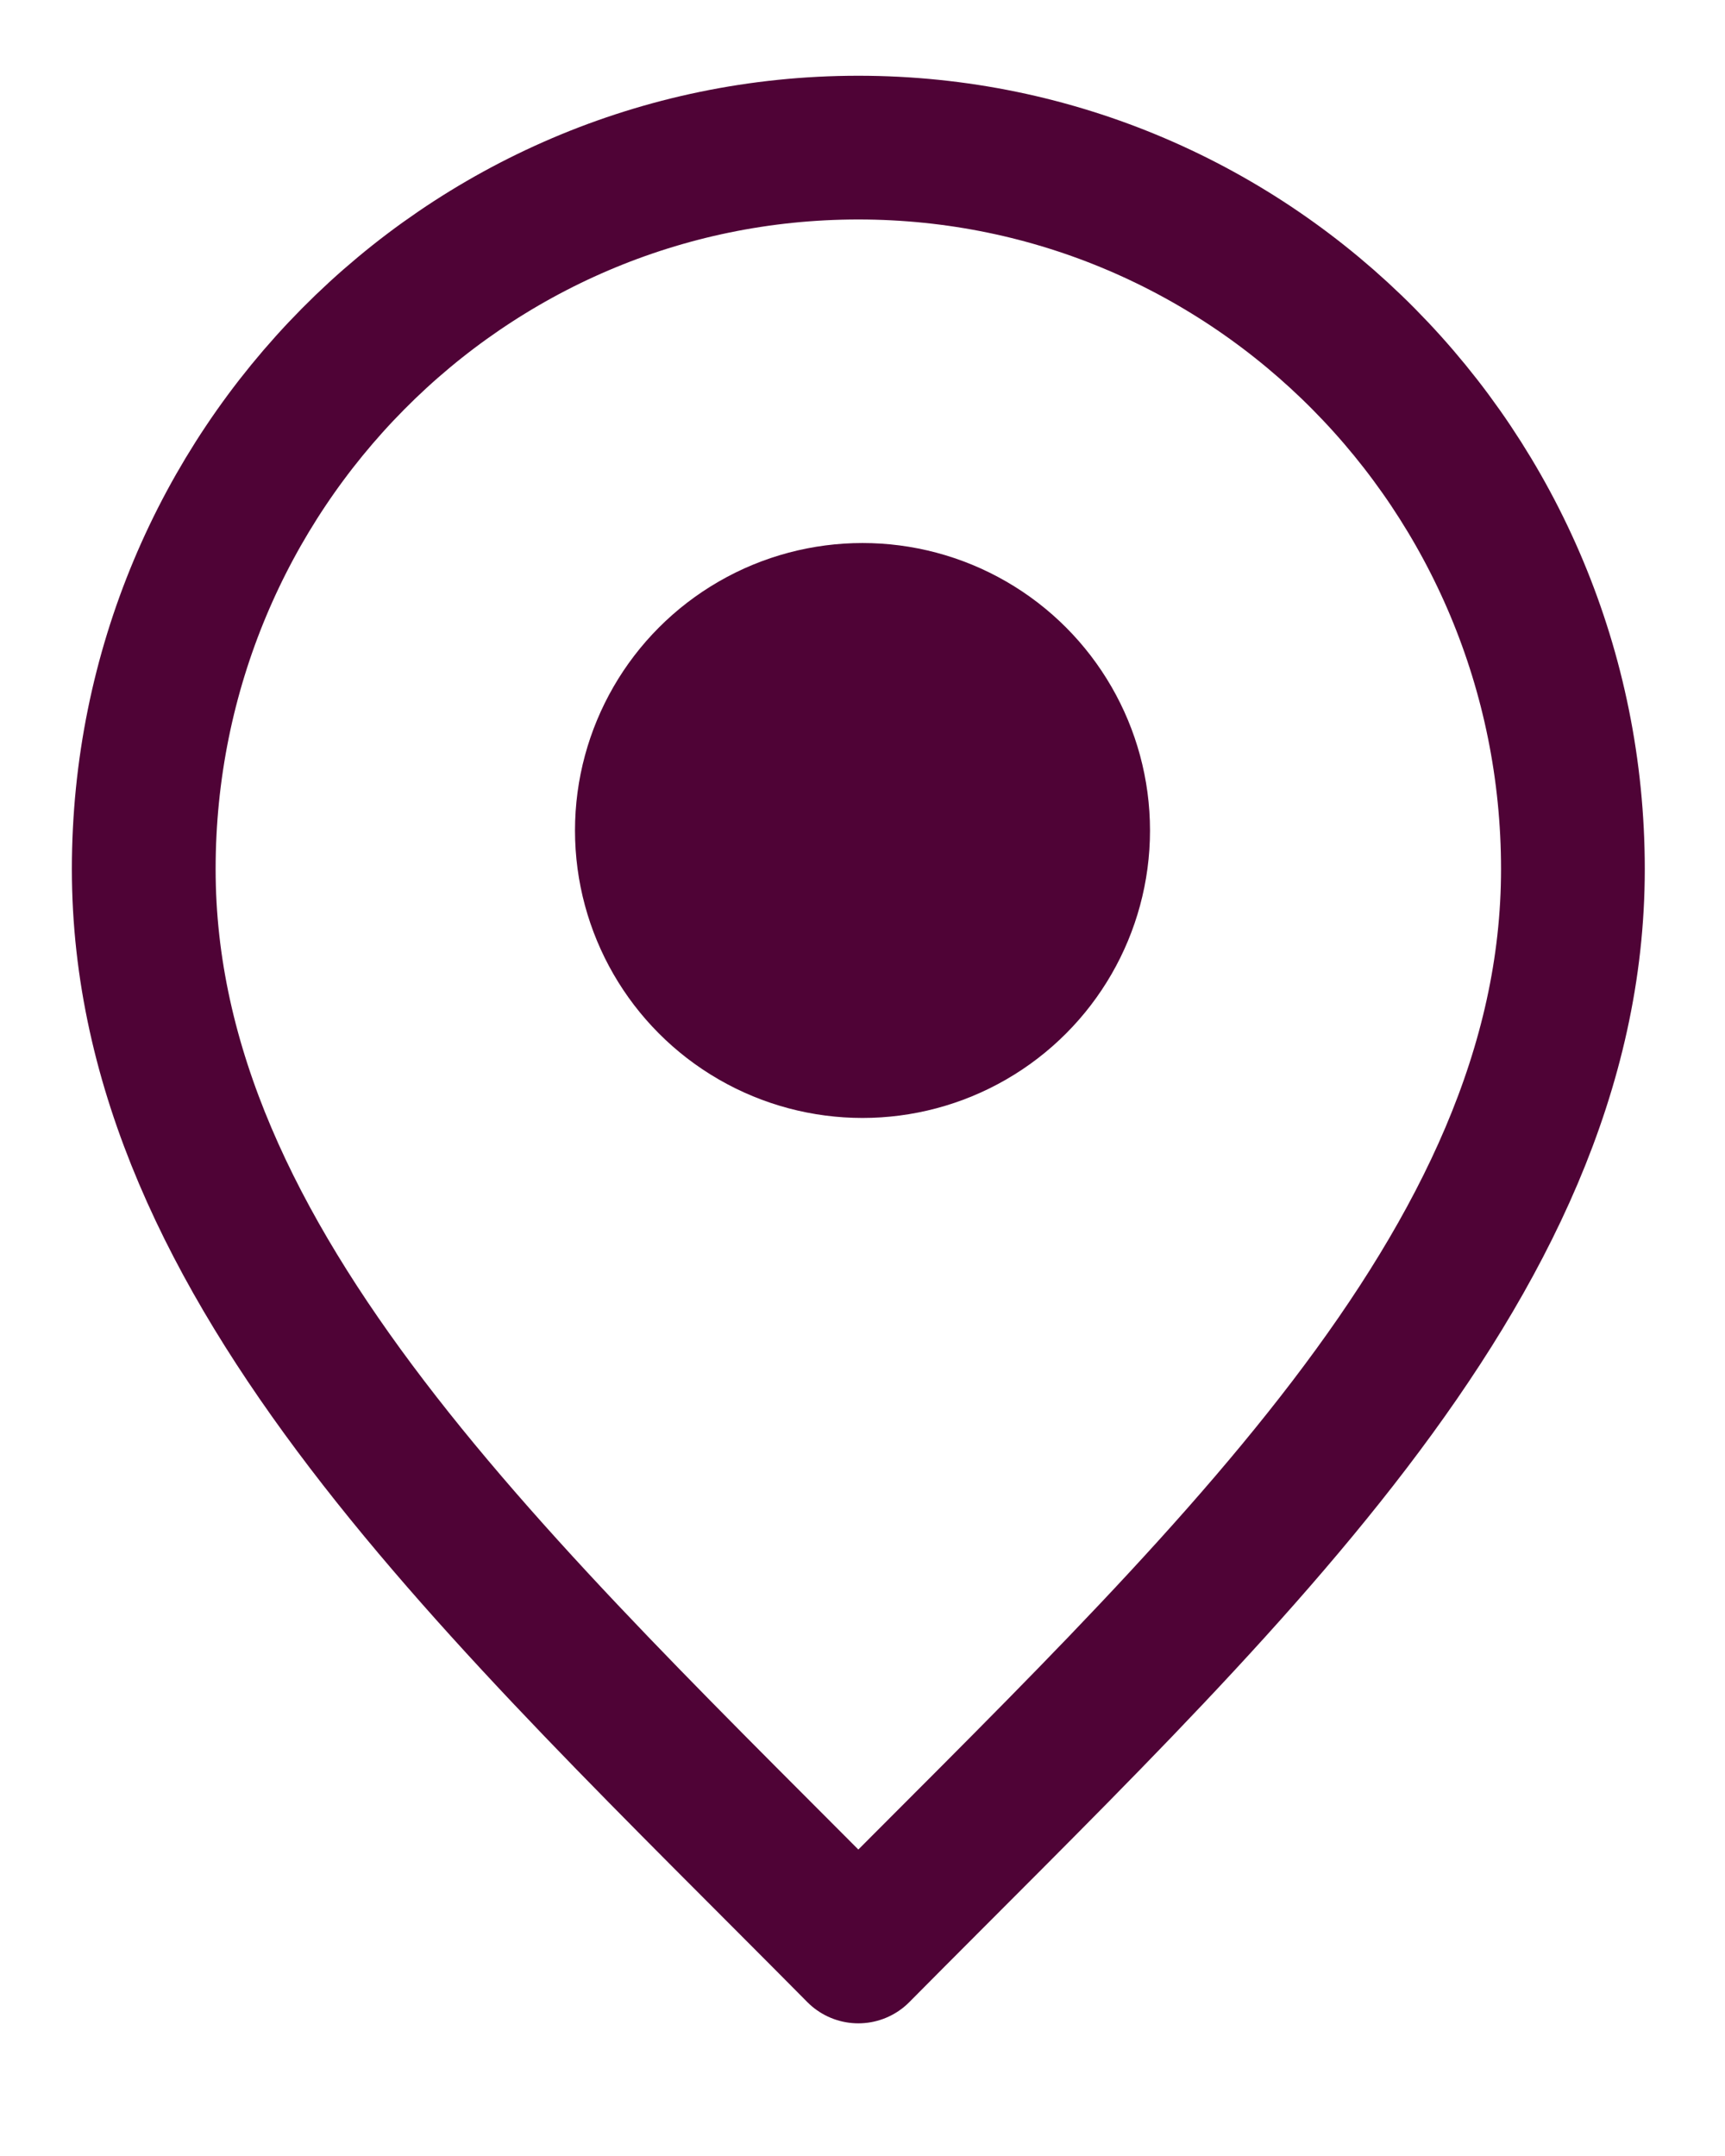 <svg width="12" height="15" viewBox="0 0 12 15" fill="none" xmlns="http://www.w3.org/2000/svg">
<path d="M5.971 13.577C8.457 11.067 10.942 8.82 10.942 6.047C10.942 3.275 8.717 1.027 5.971 1.027C3.226 1.027 1 3.275 1 6.047C1 8.82 3.486 11.067 5.971 13.577Z" stroke="#4F0336" stroke-linecap="round" stroke-linejoin="round"/>
<circle cx="6" cy="5.778" r="2" fill="#4F0336"/>
</svg>
